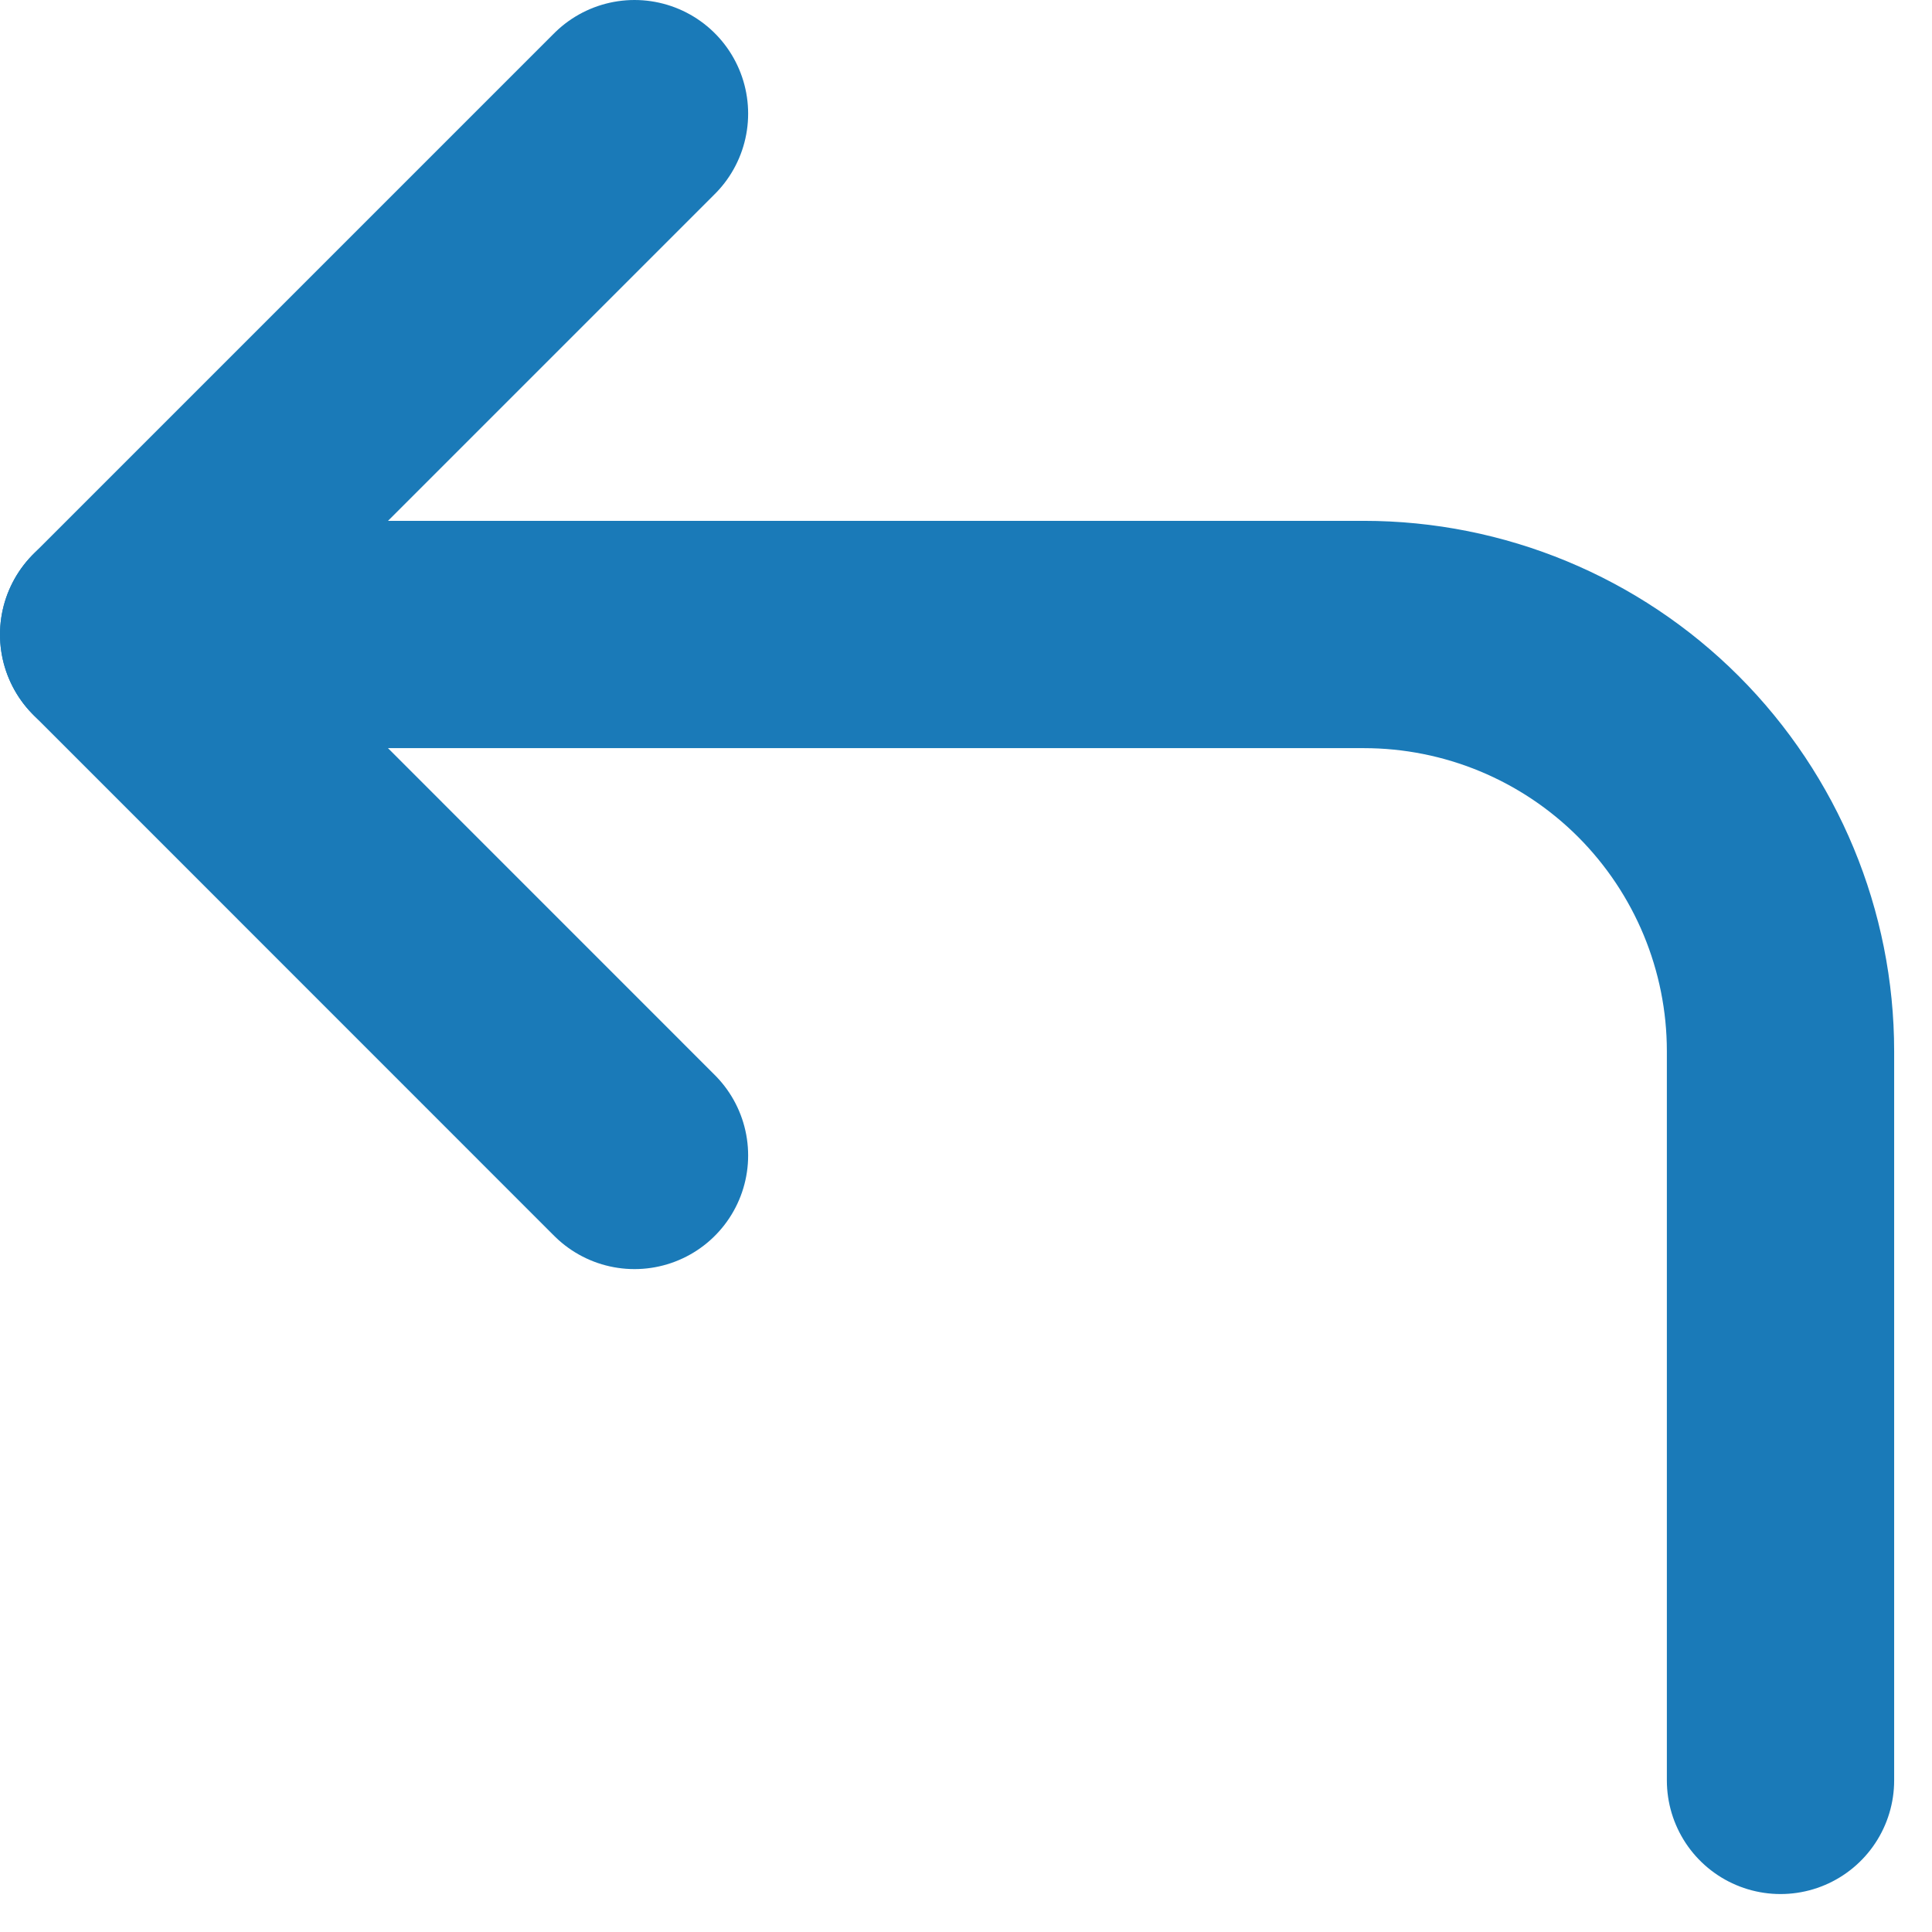 <svg width="17" height="17" viewBox="0 0 17 17" fill="none" xmlns="http://www.w3.org/2000/svg">
<path d="M5.583 10.167L1 5.583L5.583 1" stroke="#1A7AB8" stroke-width="2" stroke-linecap="round" stroke-linejoin="round"/>
<path d="M15.667 15.666V9.25C15.667 8.277 15.28 7.345 14.593 6.657C13.905 5.969 12.973 5.583 12 5.583H1" stroke="#1A7AB8" stroke-width="2" stroke-linecap="round" stroke-linejoin="round"/>
</svg>

